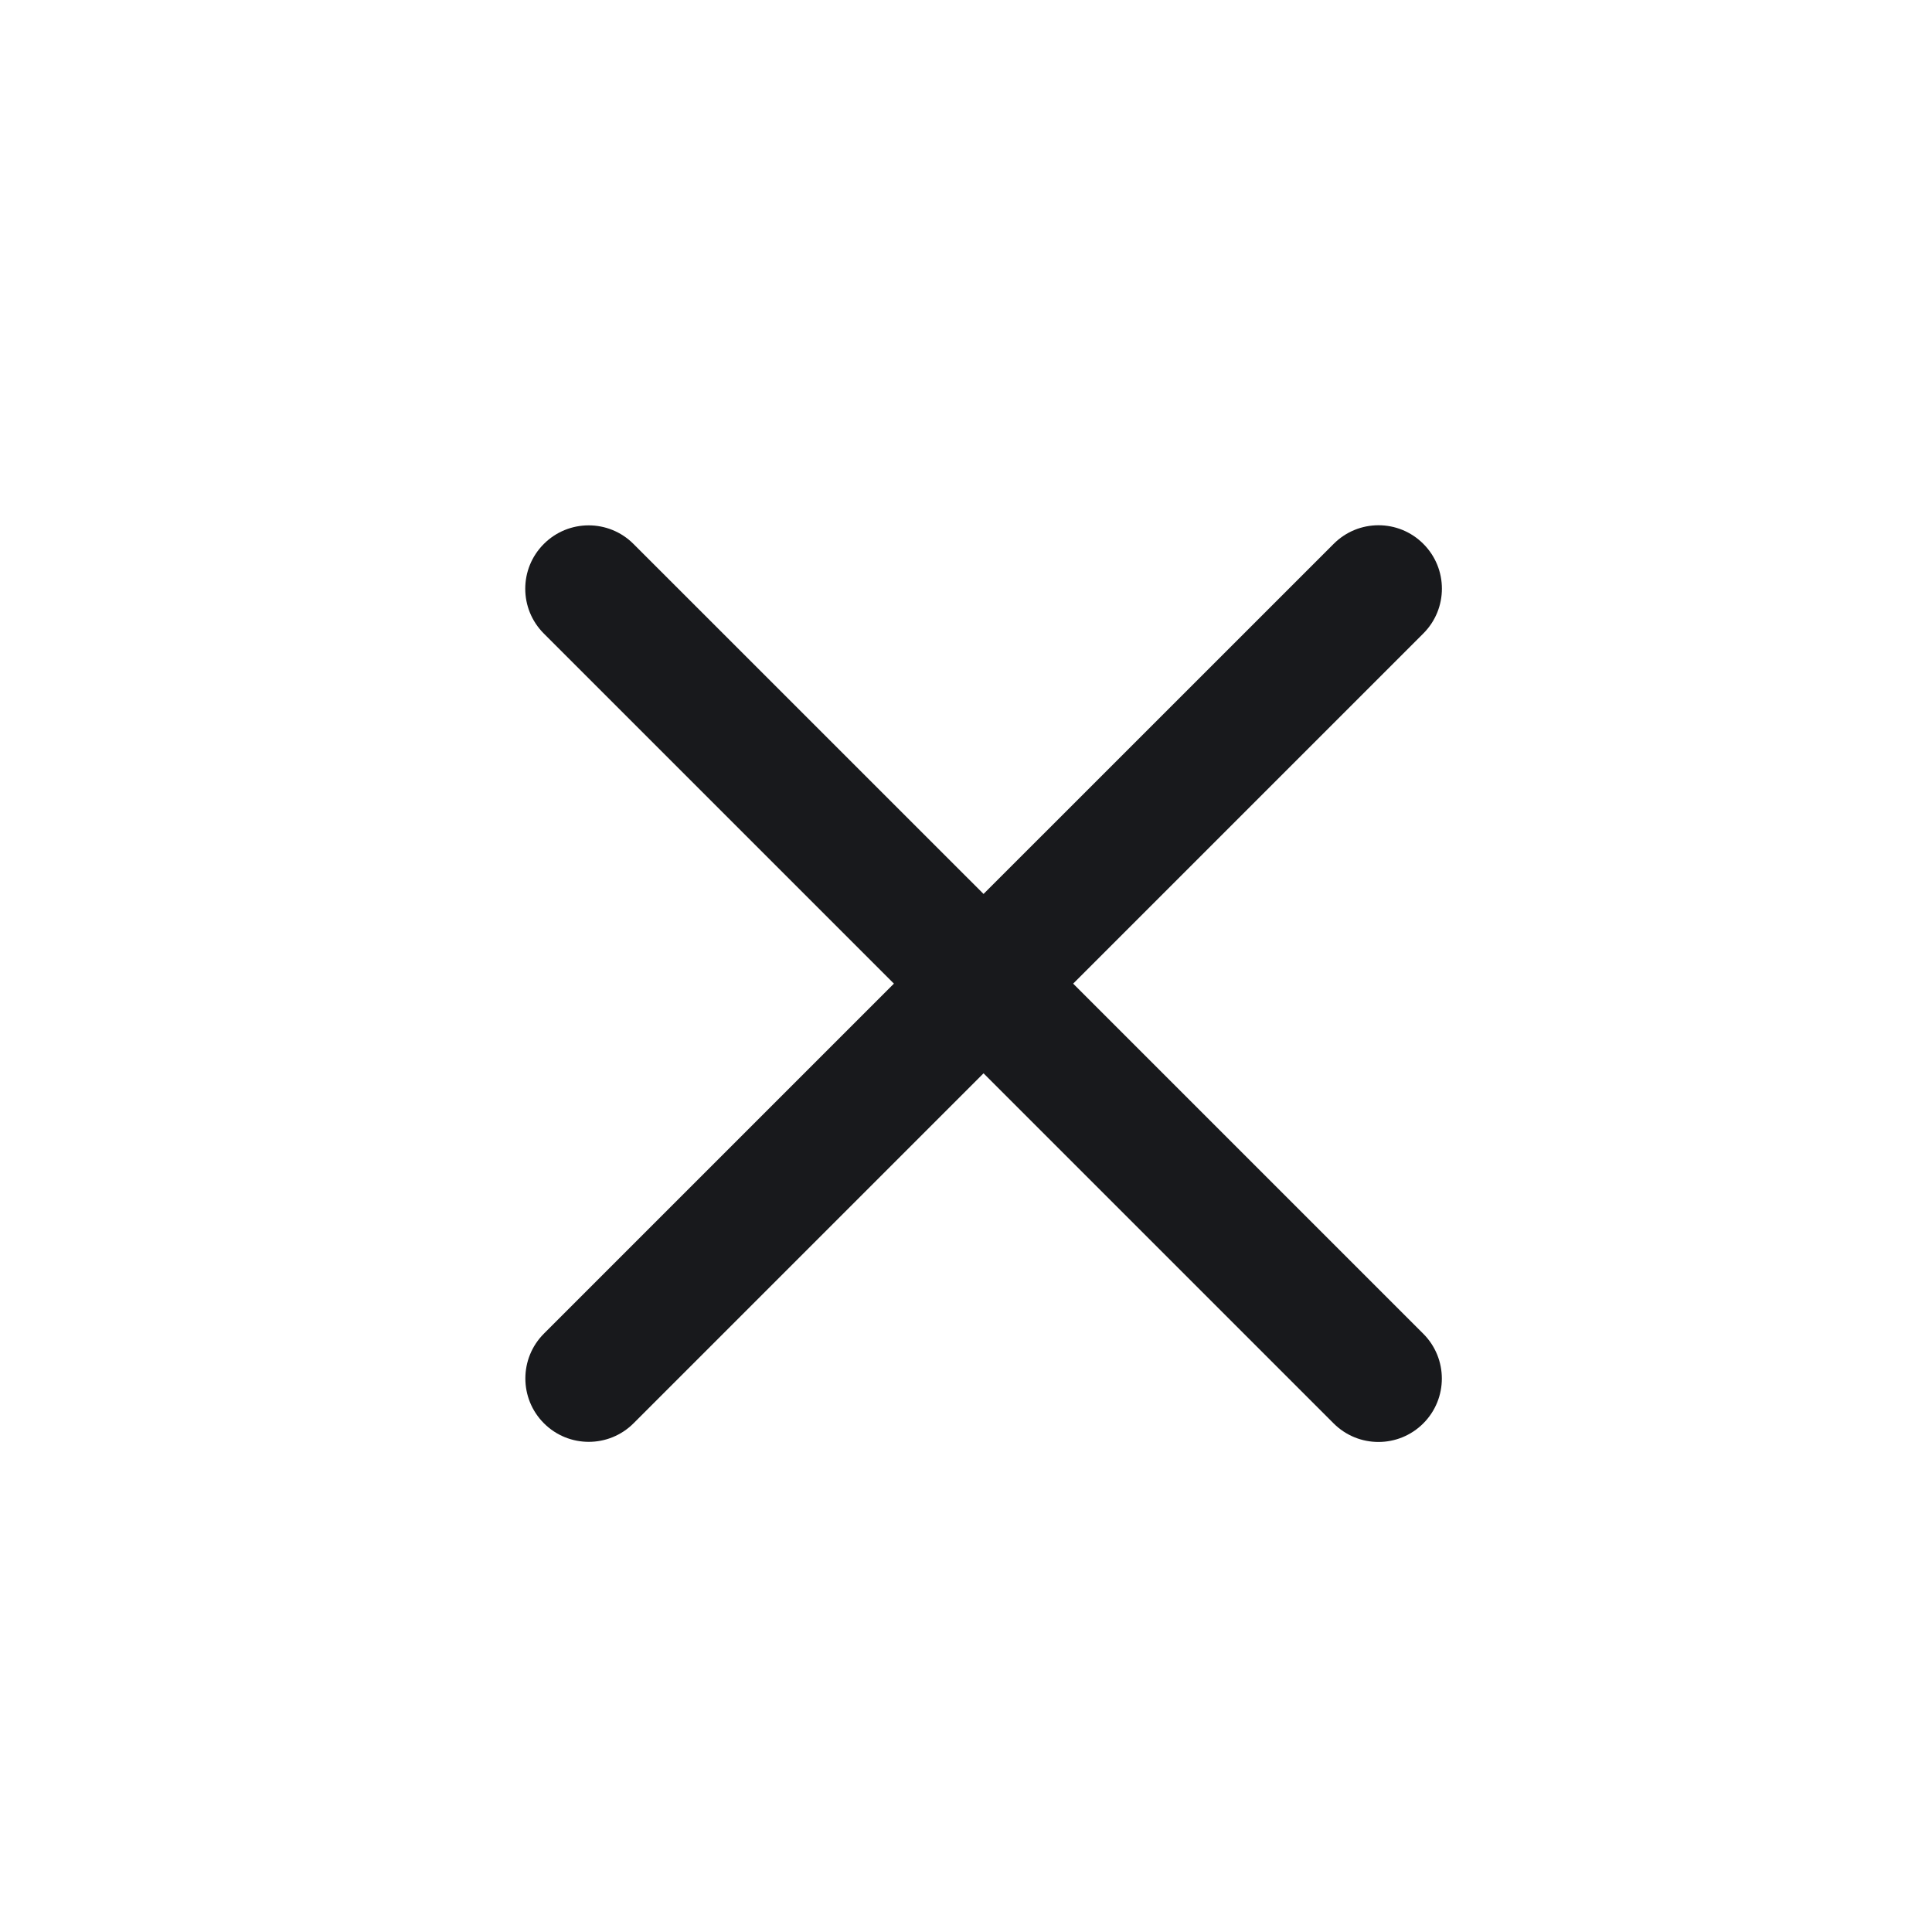 <svg width="32" height="32" viewBox="0 0 32 32" fill="none" xmlns="http://www.w3.org/2000/svg">
<path fill-rule="evenodd" clip-rule="evenodd" d="M9.22 9.221C9.513 8.928 9.987 8.928 10.28 9.221L16.291 15.232L22.302 9.22C22.595 8.927 23.07 8.927 23.363 9.22C23.656 9.513 23.656 9.987 23.363 10.28L17.351 16.292L23.362 22.303C23.655 22.596 23.655 23.071 23.362 23.363C23.069 23.656 22.594 23.656 22.301 23.363L16.291 17.353L10.282 23.362C9.989 23.655 9.514 23.655 9.221 23.362C8.928 23.069 8.928 22.594 9.221 22.301L15.23 16.292L9.22 10.282C8.927 9.989 8.927 9.514 9.22 9.221Z" fill="#18191C"/>
<path d="M10.28 9.221L10.068 9.433L10.068 9.433L10.28 9.221ZM16.291 15.232L16.078 15.444L16.291 15.656L16.503 15.444L16.291 15.232ZM22.302 9.22L22.09 9.008L22.302 9.22ZM23.363 10.28L23.575 10.492L23.363 10.28ZM17.351 16.292L17.139 16.08L16.927 16.292L17.139 16.504L17.351 16.292ZM22.301 23.363L22.089 23.576L22.089 23.576L22.301 23.363ZM16.291 17.353L16.503 17.141L16.291 16.929L16.078 17.141L16.291 17.353ZM10.282 23.362L10.069 23.15L10.069 23.15L10.282 23.362ZM9.221 22.301L9.009 22.089L9.009 22.089L9.221 22.301ZM15.23 16.292L15.442 16.504L15.654 16.292L15.442 16.08L15.23 16.292ZM9.22 10.282L9.432 10.07L9.22 10.282ZM10.492 9.009C10.082 8.599 9.418 8.599 9.008 9.009L9.432 9.433C9.608 9.258 9.892 9.258 10.068 9.433L10.492 9.009ZM16.503 15.019L10.492 9.009L10.068 9.433L16.078 15.444L16.503 15.019ZM22.09 9.008L16.078 15.019L16.503 15.444L22.515 9.432L22.09 9.008ZM23.575 9.008C23.165 8.597 22.5 8.597 22.09 9.008L22.515 9.432C22.69 9.256 22.975 9.256 23.151 9.432L23.575 9.008ZM23.575 10.492C23.985 10.082 23.985 9.418 23.575 9.008L23.151 9.432C23.327 9.608 23.327 9.892 23.151 10.068L23.575 10.492ZM17.563 16.504L23.575 10.492L23.151 10.068L17.139 16.08L17.563 16.504ZM23.574 22.091L17.563 16.08L17.139 16.504L23.15 22.515L23.574 22.091ZM23.574 23.576C23.984 23.166 23.984 22.501 23.574 22.091L23.15 22.515C23.325 22.691 23.325 22.976 23.15 23.151L23.574 23.576ZM22.089 23.576C22.499 23.986 23.164 23.986 23.574 23.576L23.15 23.151C22.974 23.327 22.689 23.327 22.513 23.151L22.089 23.576ZM16.078 17.565L22.089 23.576L22.513 23.151L16.503 17.141L16.078 17.565ZM10.494 23.574L16.503 17.565L16.078 17.141L10.069 23.15L10.494 23.574ZM9.009 23.574C9.419 23.984 10.084 23.984 10.494 23.574L10.069 23.15C9.894 23.325 9.609 23.325 9.433 23.15L9.009 23.574ZM9.009 22.089C8.599 22.499 8.599 23.164 9.009 23.574L9.433 23.15C9.257 22.974 9.257 22.689 9.433 22.513L9.009 22.089ZM15.018 16.08L9.009 22.089L9.433 22.513L15.442 16.504L15.018 16.08ZM9.008 10.494L15.018 16.504L15.442 16.08L9.432 10.07L9.008 10.494ZM9.008 9.009C8.597 9.419 8.597 10.084 9.008 10.494L9.432 10.07C9.256 9.894 9.256 9.609 9.432 9.433L9.008 9.009Z" fill="#18191C"/>
</svg>